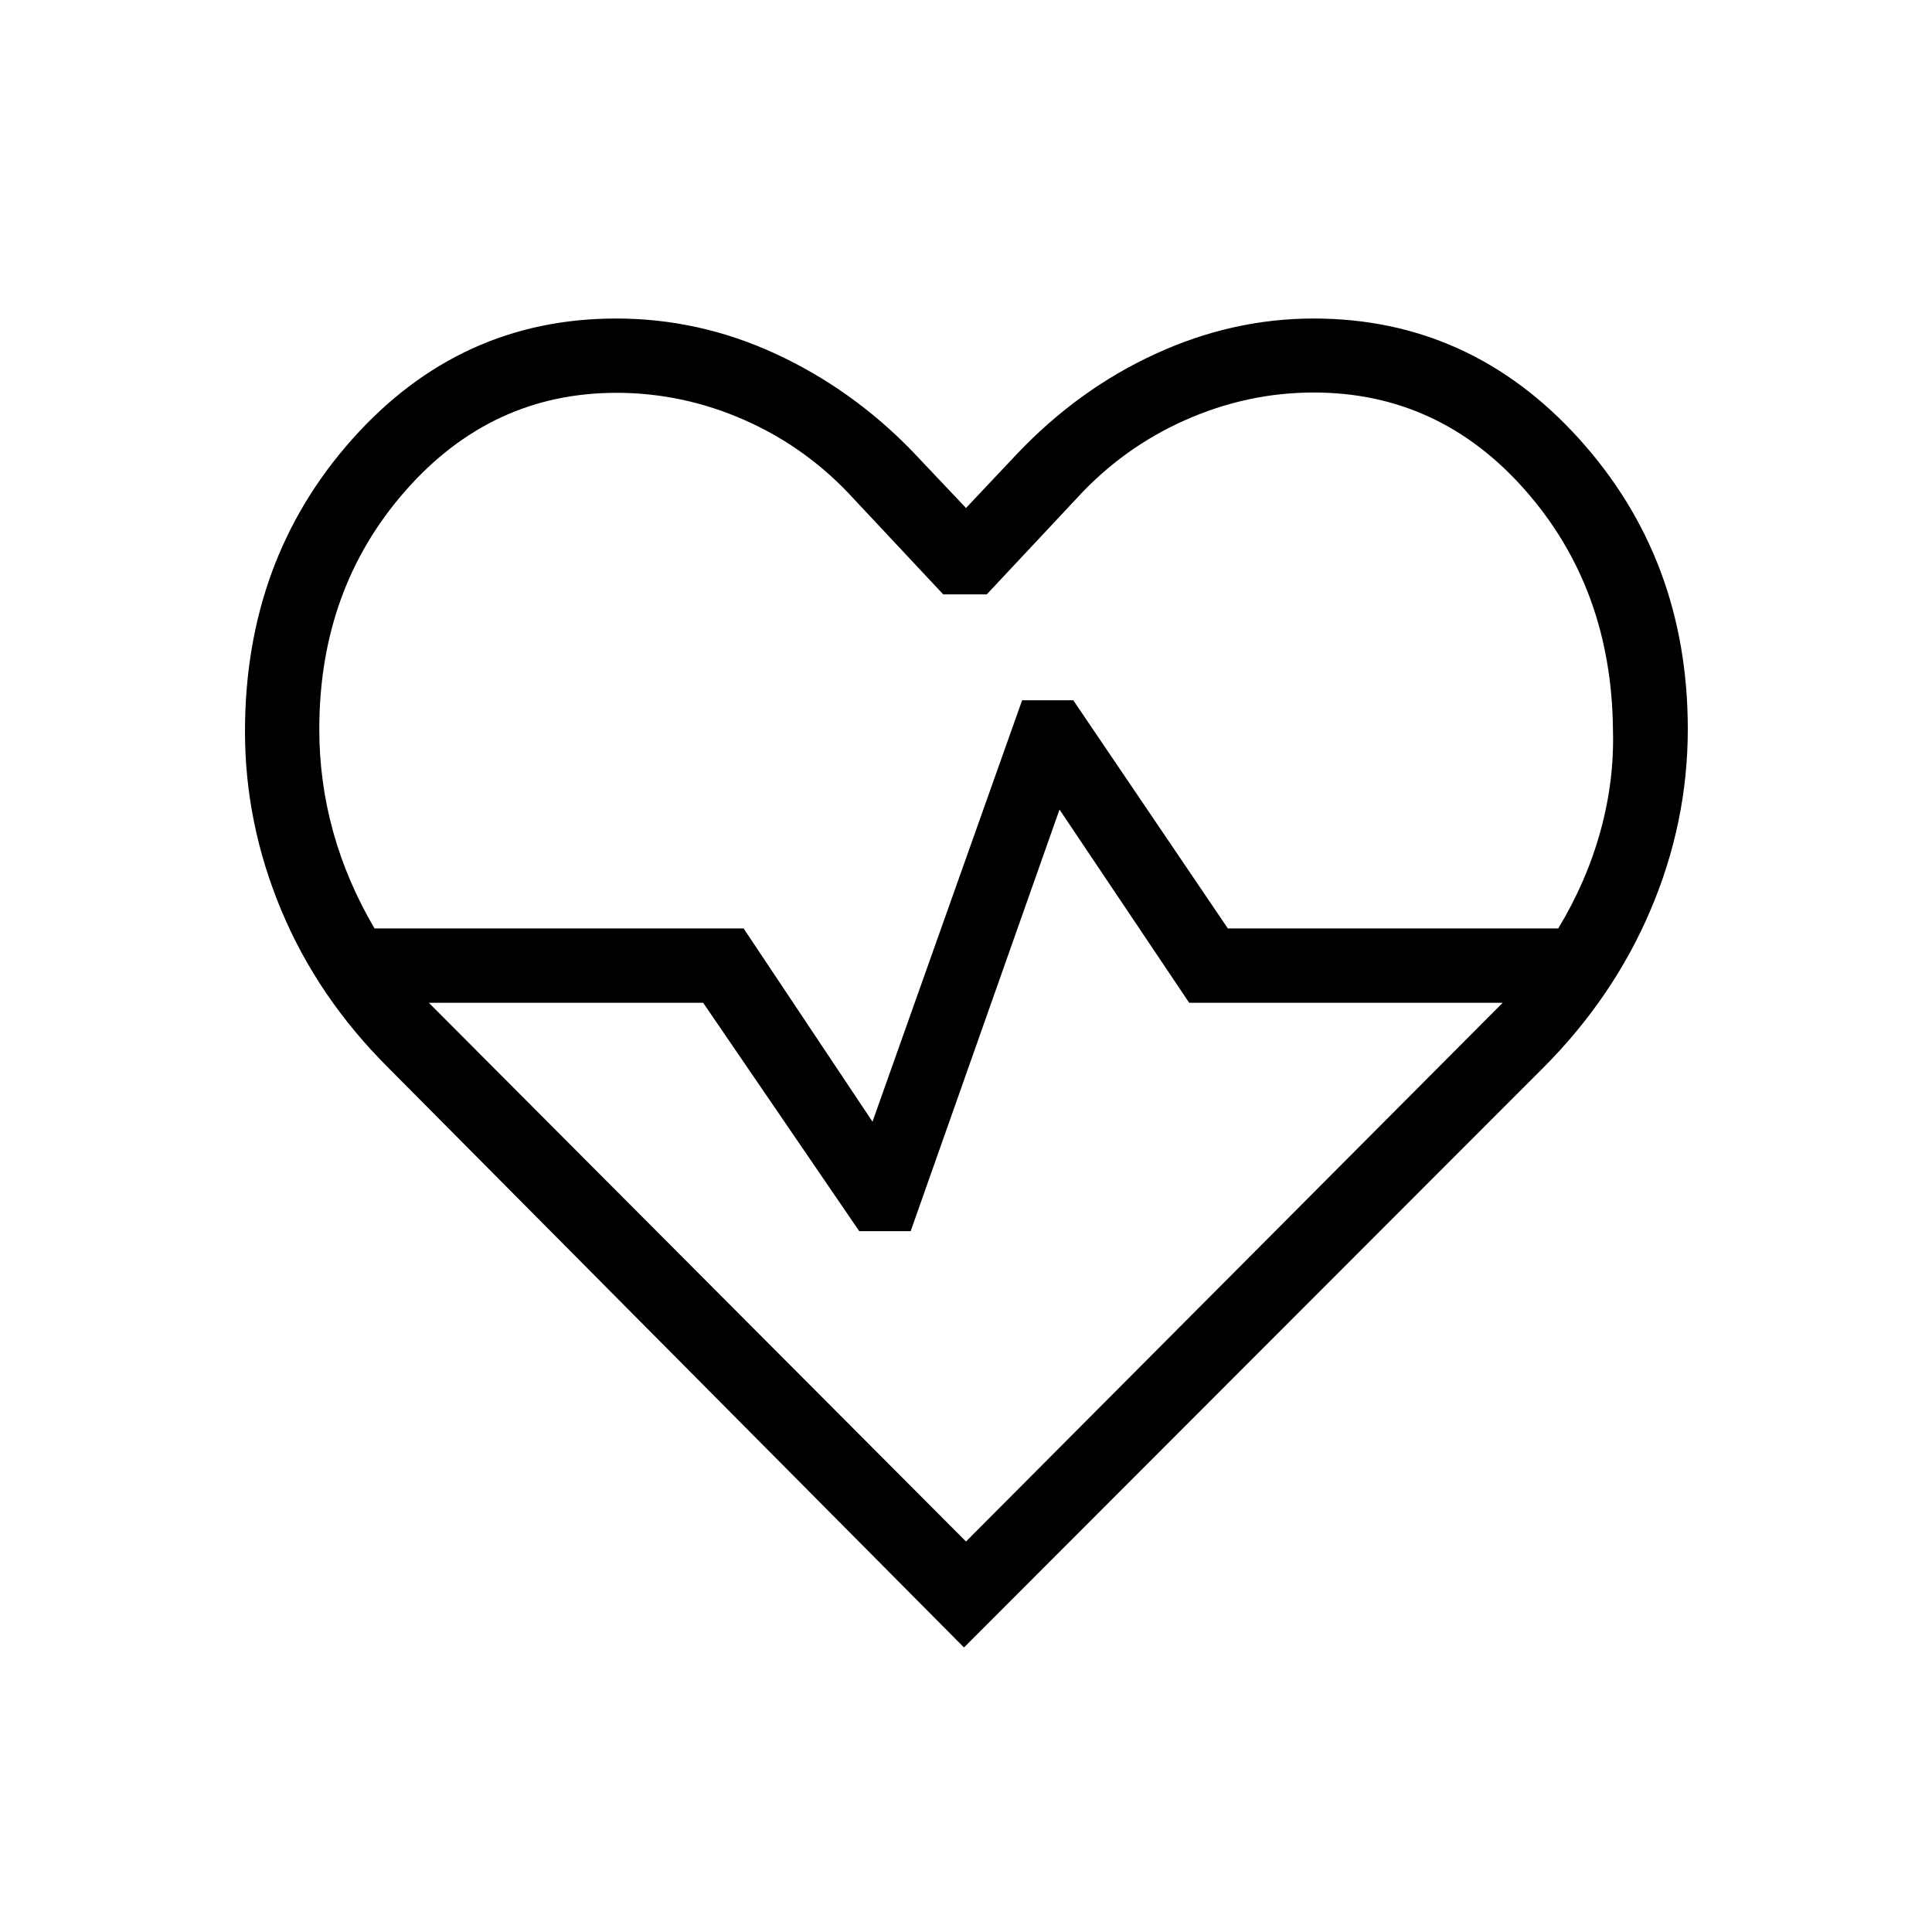 <svg xmlns="http://www.w3.org/2000/svg" height="24" viewBox="0 96 960 960" width="24"><path d="M193.077 626.692q-35.128-34.942-53.237-78.22-18.109-43.277-18.109-88.953 0-85.558 53.39-145.404 53.39-59.846 131.056-59.846 41.208 0 79.092 17.476 37.885 17.475 67.808 48.216L480 348.423l25.384-26.923q30.462-32.077 68.731-49.654 38.27-17.577 78.577-17.577 77.889 0 131.926 59.753 54.036 59.753 54.036 144.277 0 46.337-18.481 89.807-18.48 43.471-53.25 78.356L479 914.616 193.077 626.692Zm113.231-335.5q-62.116 0-104.885 48.707-42.769 48.706-42.769 118.409 0 26.149 6.904 51.017 6.903 24.867 20.557 48.021H369.5l64.038 96 74.347-209.385h25.423l76.807 113.385h164.154q14.039-23.154 21-48.406 6.962-25.252 6.193-50.632-.731-70-43.51-118.635-42.778-48.635-105.174-48.635-33.014 0-63.992 13.77-30.978 13.769-54.145 39.207l-44.333 47.331h-21.616l-44.333-47.331q-23.167-25.438-54.032-39.13-30.865-13.693-64.019-13.693ZM480 861.962l266.692-267.693H590.895l-64.433-95.999L452.5 707.769h-25.539l-77.576-113.5H213.077L480 861.962Zm0-285.385Z"/></svg>